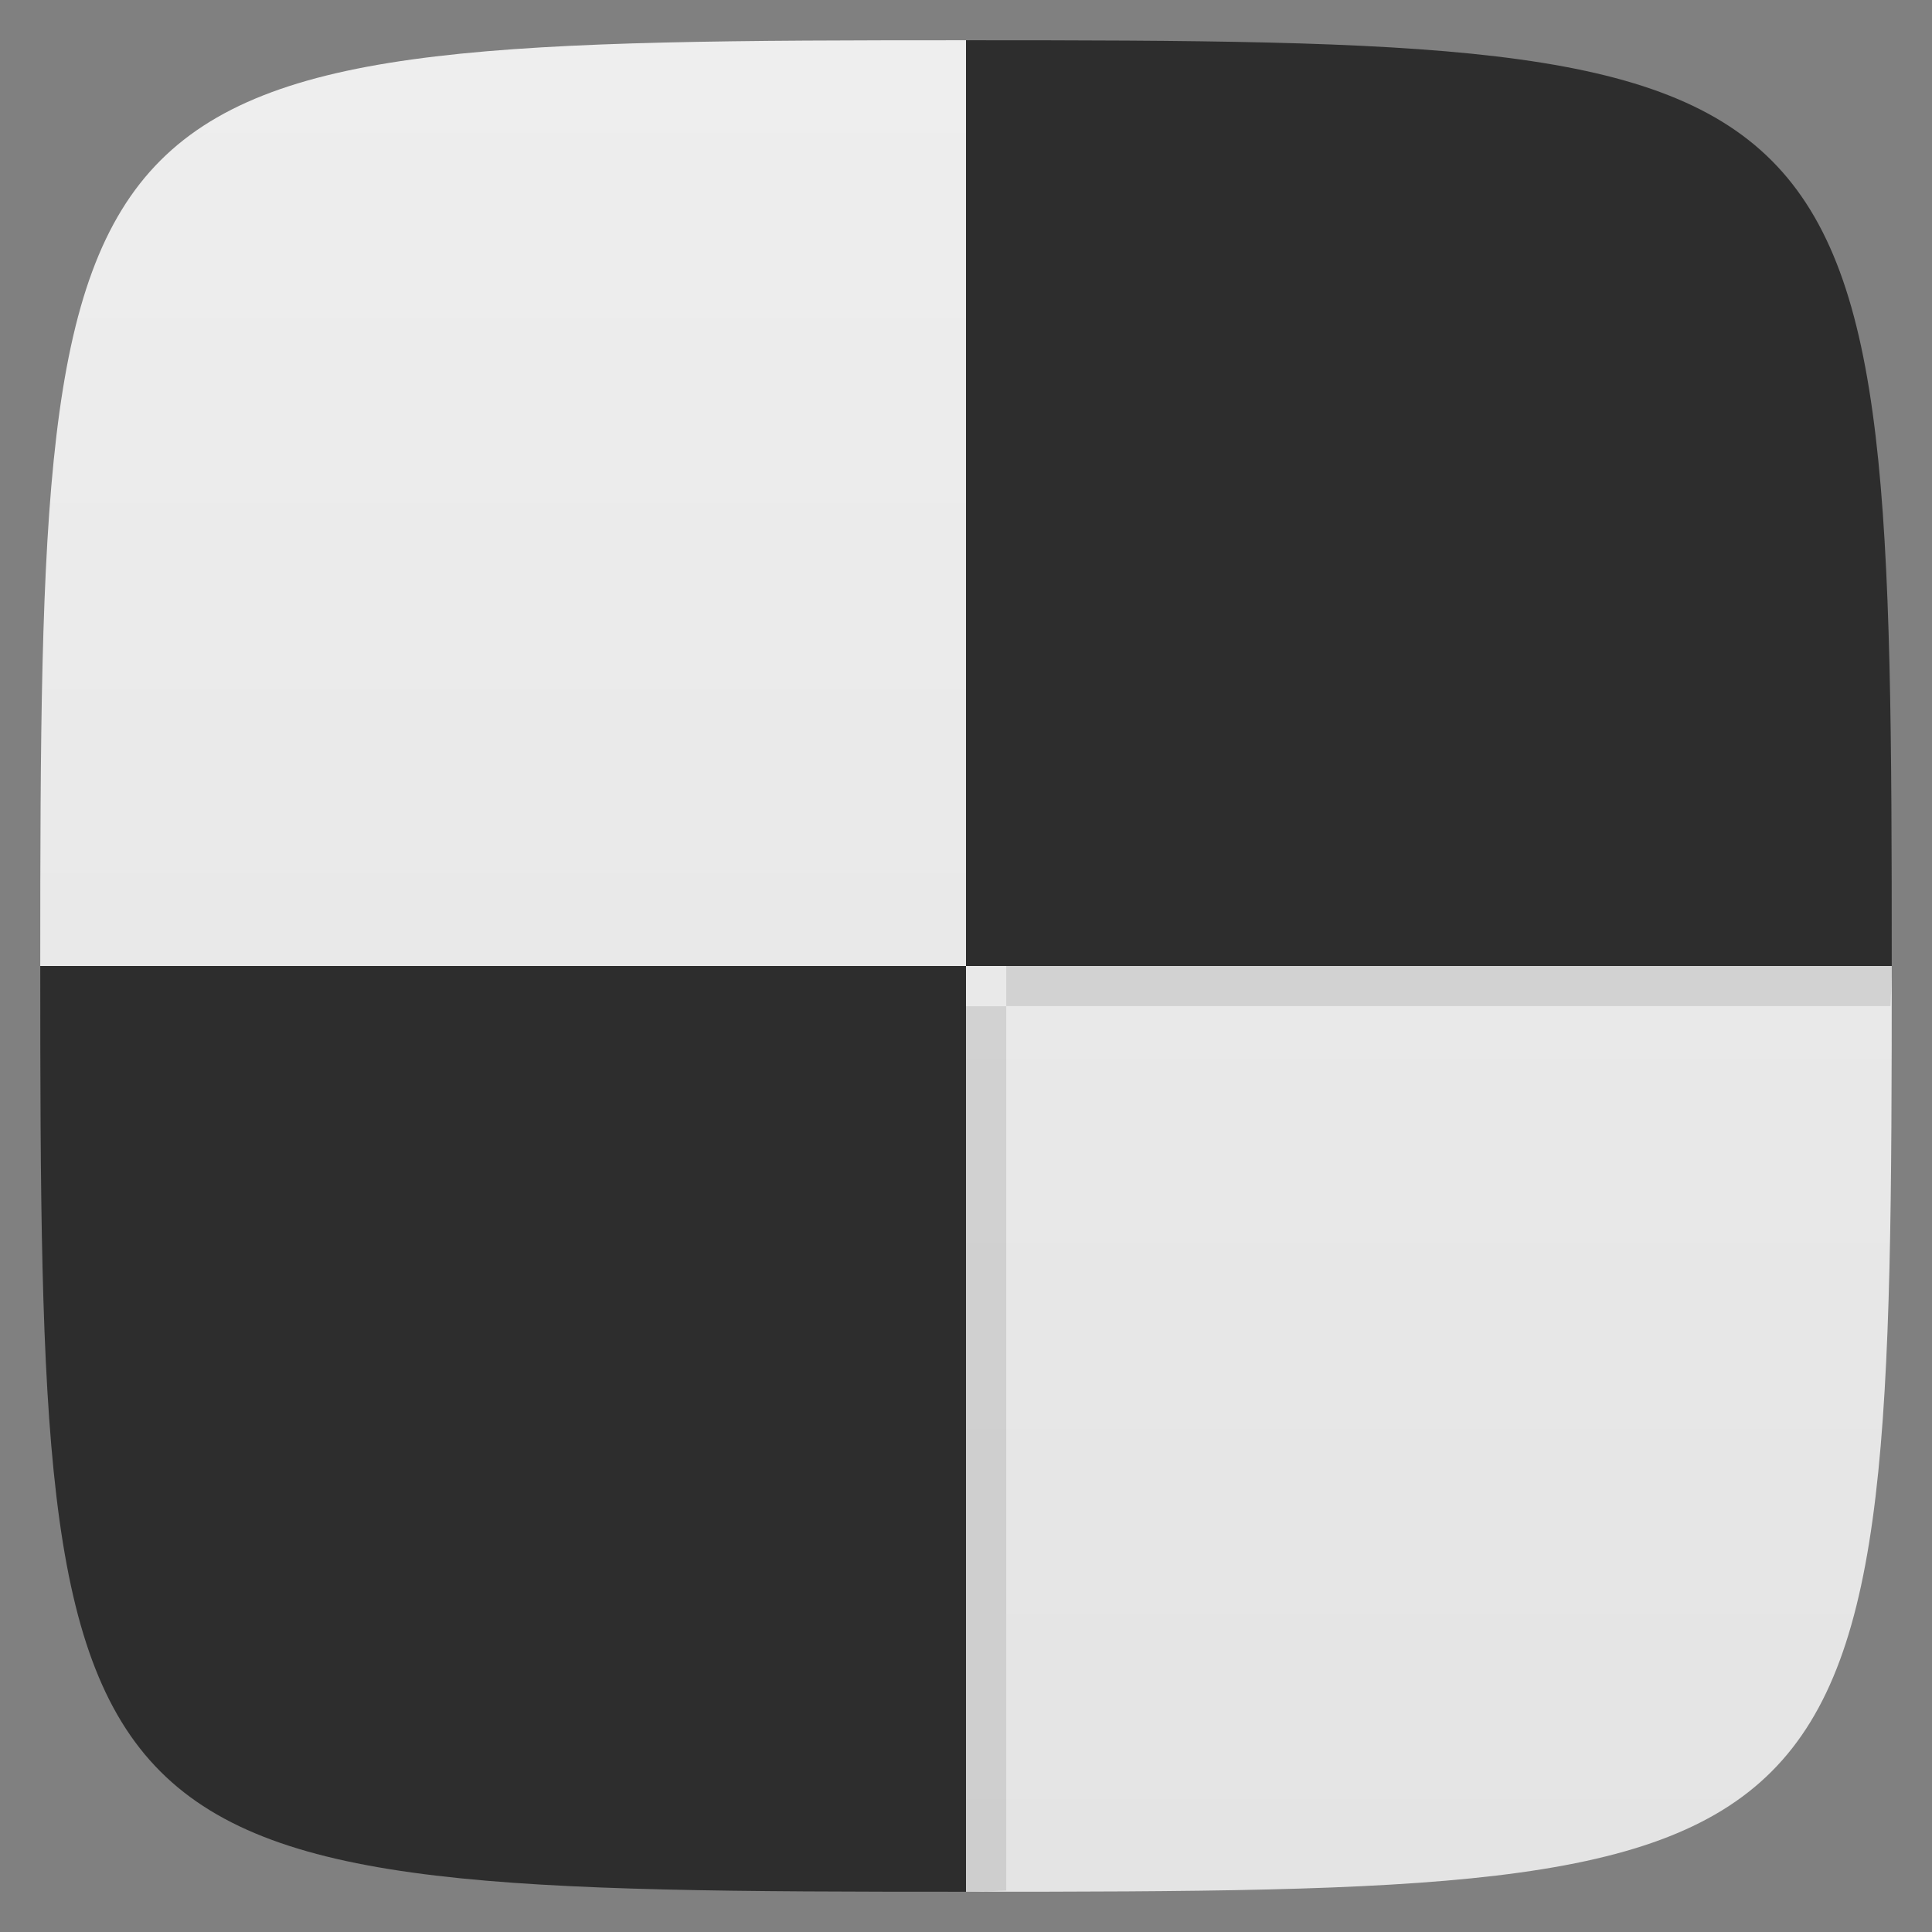<svg xmlns="http://www.w3.org/2000/svg" viewBox="0 0 48 48">
 <rect x="0" y="0" width="48" height="48" fill="#808080" stroke="none"/>
 <defs>
  <linearGradient id="linearGradient3147" gradientUnits="userSpaceOnUse" gradientTransform="matrix(0,-1,1,0,-1.5e-6,48)" x1="1" x2="47">
   <stop style="stop-color:#e4e4e4;stop-opacity:1"/>
   <stop offset="1" style="stop-color:#eee;stop-opacity:1"/>
  </linearGradient>
 </defs>
 <g>
  
  
  
 </g>
 <path d="M 24 1 C 1.297 1 1 1.297 1 24 L 24 24 L 24 1 z M 24 24 L 24 47 C 46.703 47 47 46.703 47 24 L 24 24 z " style="fill:url(#linearGradient3147);fill-opacity:1"/>
 <path d="m 45.594 16.09 c 0.129 0.352 0.263 0.702 0.375 1.063 c -0.111 -0.356 -0.247 -0.714 -0.375 -1.063 z m -20.594 7.906 l 0 1 l 21.969 0 c 0.014 -0.331 0.031 -0.666 0.031 -1 l -22 0 z" style="fill:#000;opacity:0.1;fill-opacity:1;stroke:none;fill-rule:nonzero"/>
 <path d="m 24 25 0 22 c 0.334 0 0.669 -0.017 1 -0.031 l 0 -21.969 z" style="fill:#000;opacity:0.1;fill-opacity:1;stroke:none;fill-rule:nonzero"/>
 <path d="M 24 1 L 24 24 L 47 24 C 47 1.297 46.703 1 24 1 z " style="fill:#2d2d2d;fill-opacity:1;stroke:none;fill-rule:nonzero"/>
 <path d="m 1 24 c 0 22.703 0.297 23 23 23 l 0 -23 l -23 0 z" style="fill:#2d2d2d;fill-opacity:1;stroke:none;fill-rule:nonzero"/>
 <g>
  
 </g>
</svg>
